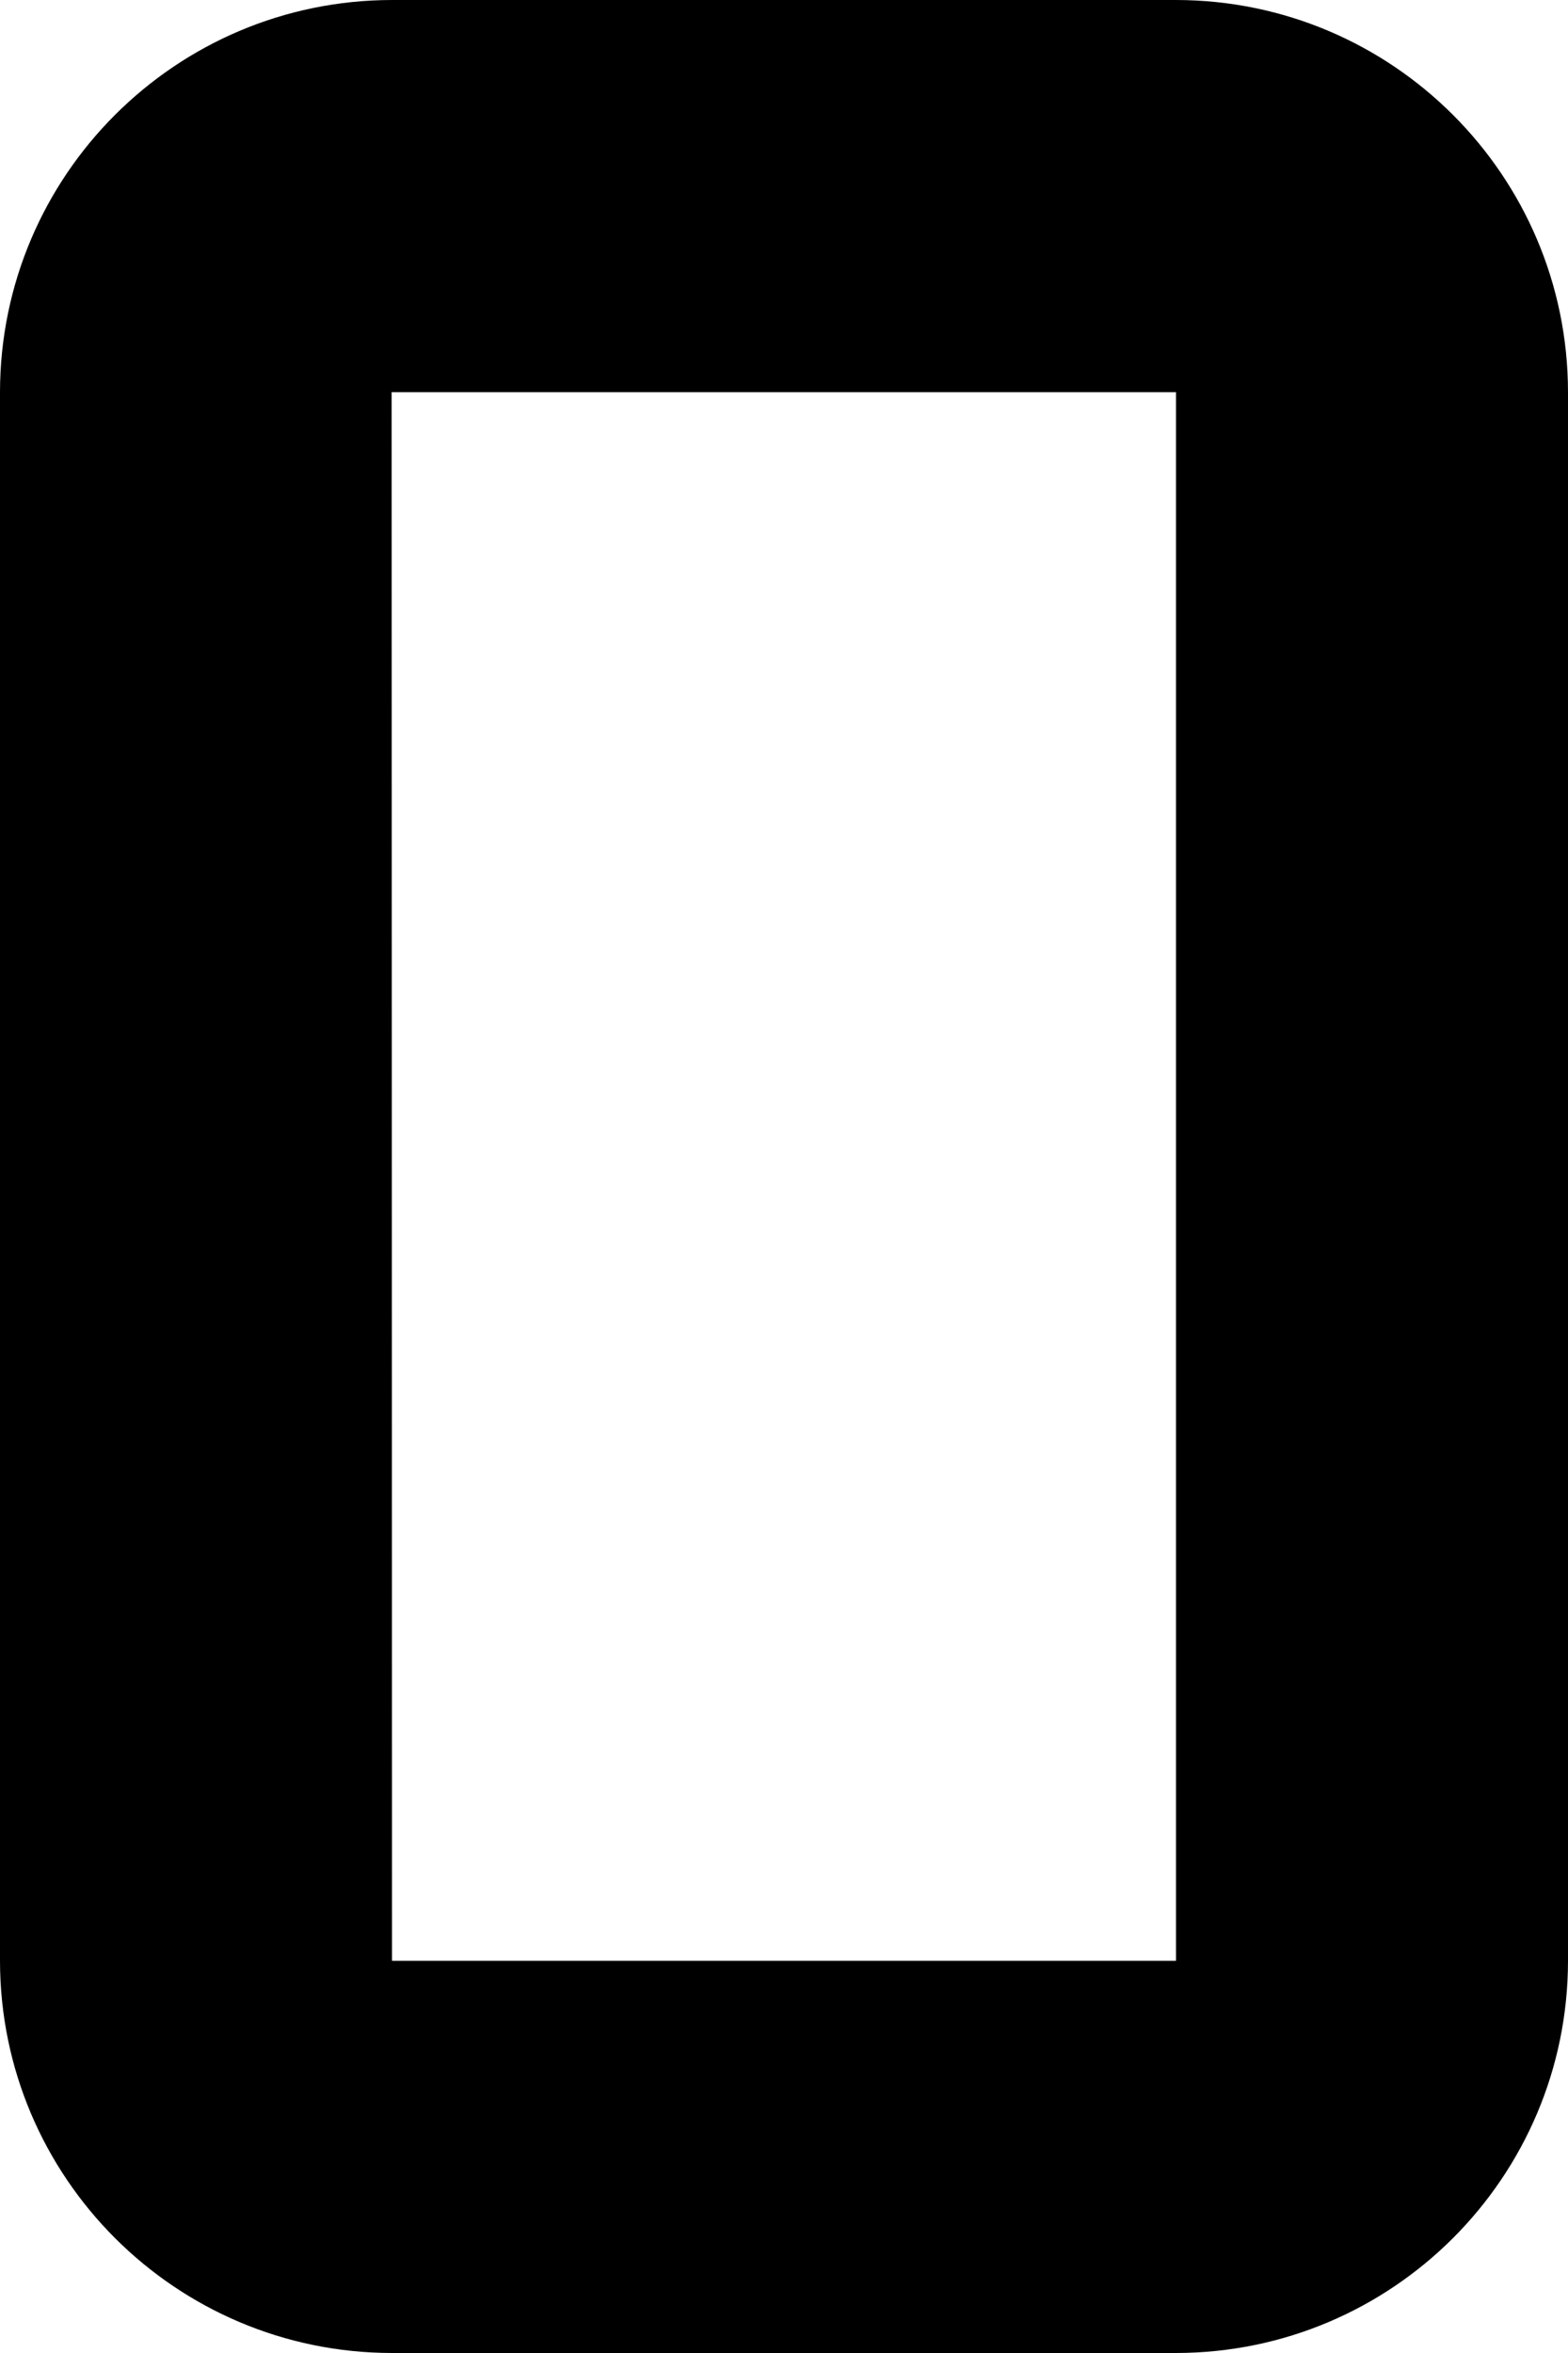 ﻿<?xml version="1.0" encoding="utf-8"?>
<svg version="1.1" xmlns:xlink="http://www.w3.org/1999/xlink" width="8px" height="12px" xmlns="http://www.w3.org/2000/svg">
  <defs>
    <pattern id="BGPattern" patternUnits="userSpaceOnUse" alignment="0 0" imageRepeat="None" />
    <mask fill="white" id="Clip3673">
      <path d="M 8 10  C 7.999 11.104  7.104 11.999  6 12  L 2 12  C 0.896 11.999  0.001 11.104  0 10  L 0 2  C 0.001 0.896  0.896 0.001  2 0  L 6 0  C 7.104 0.001  7.999 0.896  8 2  L 8 10  Z M 6 2  L 2 2  L 1.998 2  L 2 10  L 6 10  L 6 2  Z " fill-rule="evenodd" />
    </mask>
  </defs>
  <g transform="matrix(1 0 0 1 -18 -10 )">
    <path d="M 8 10  C 7.999 11.104  7.104 11.999  6 12  L 2 12  C 0.896 11.999  0.001 11.104  0 10  L 0 2  C 0.001 0.896  0.896 0.001  2 0  L 6 0  C 7.104 0.001  7.999 0.896  8 2  L 8 10  Z M 6 2  L 2 2  L 1.998 2  L 2 10  L 6 10  L 6 2  Z " fill-rule="nonzero" fill="rgba(0, 0, 0, 1)" stroke="none" transform="matrix(1 0 0 1 18 10 )" class="fill" />
    <path d="M 8 10  C 7.999 11.104  7.104 11.999  6 12  L 2 12  C 0.896 11.999  0.001 11.104  0 10  L 0 2  C 0.001 0.896  0.896 0.001  2 0  L 6 0  C 7.104 0.001  7.999 0.896  8 2  L 8 10  Z " stroke-width="0" stroke-dasharray="0" stroke="rgba(255, 255, 255, 0)" fill="none" transform="matrix(1 0 0 1 18 10 )" class="stroke" mask="url(#Clip3673)" />
    <path d="M 6 2  L 2 2  L 1.998 2  L 2 10  L 6 10  L 6 2  Z " stroke-width="0" stroke-dasharray="0" stroke="rgba(255, 255, 255, 0)" fill="none" transform="matrix(1 0 0 1 18 10 )" class="stroke" mask="url(#Clip3673)" />
  </g>
</svg>